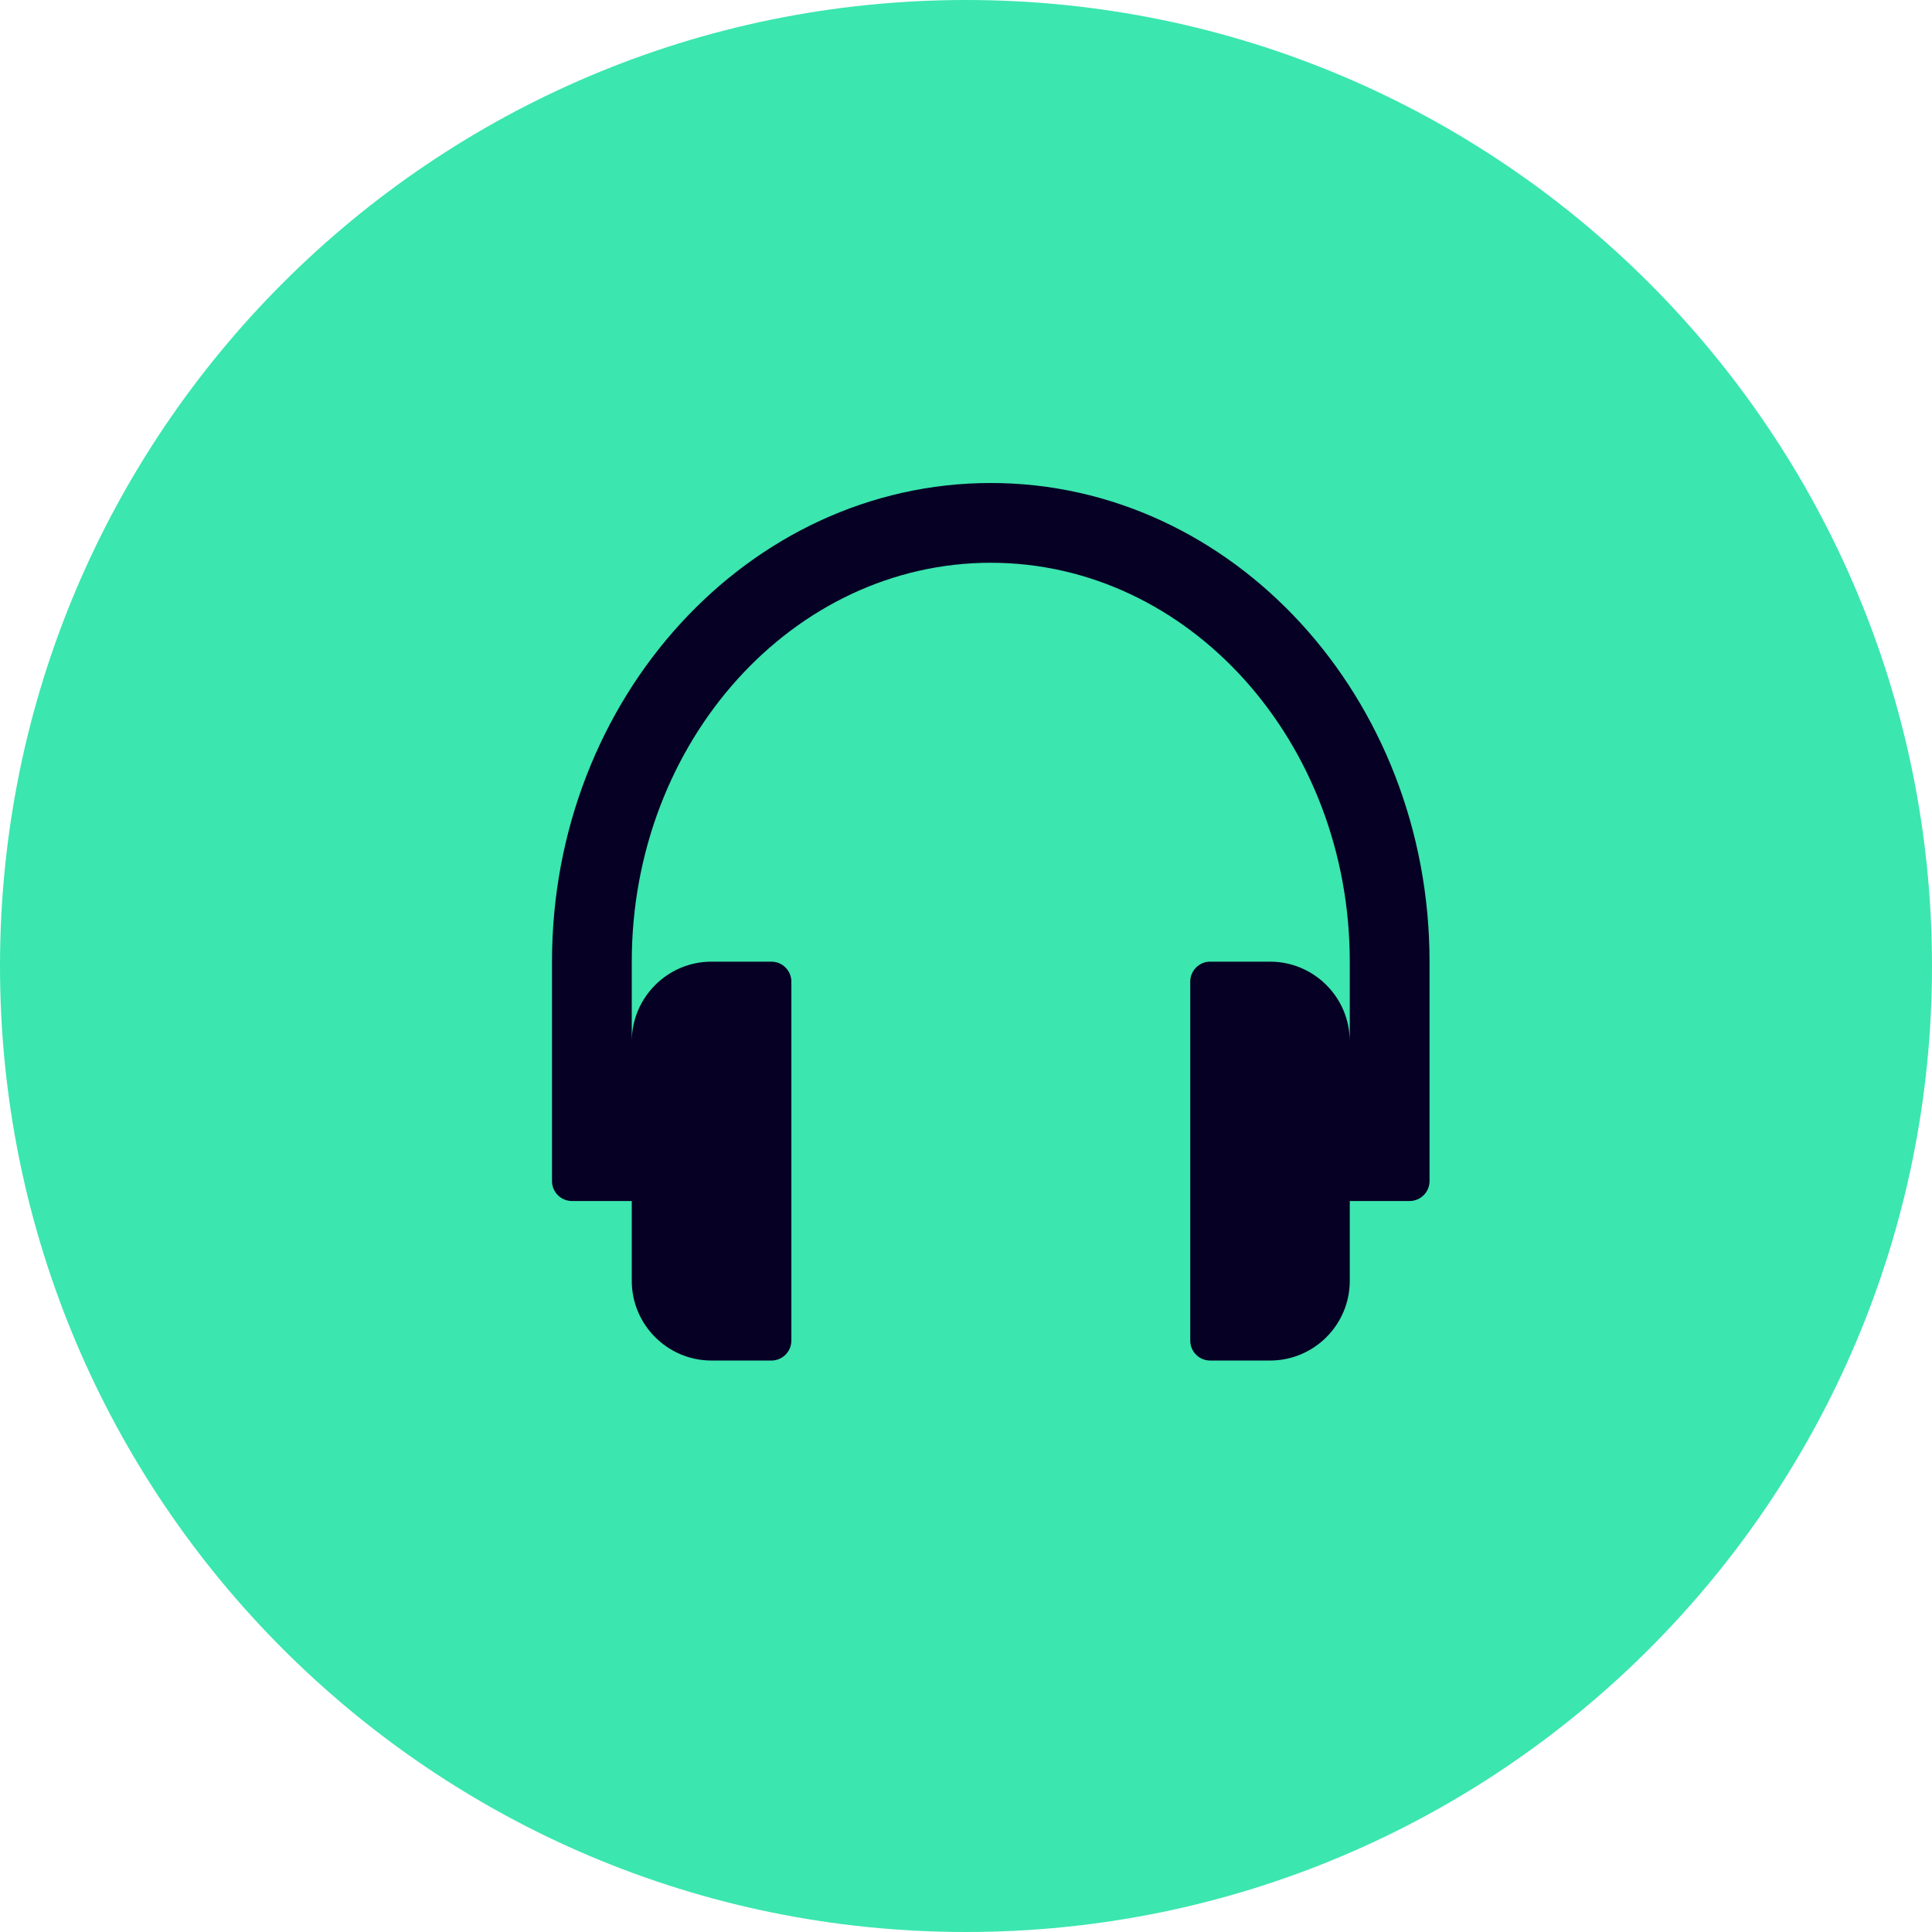 <svg width="28" height="28" viewBox="0 0 28 28" fill="none" xmlns="http://www.w3.org/2000/svg">
<path fill-rule="evenodd" clip-rule="evenodd" d="M14 28C21.732 28 28 21.732 28 14C28 6.268 21.732 0 14 0C6.268 0 0 6.268 0 14C0 21.732 6.268 28 14 28Z" fill="#3BE6AF"/>
<path fill-rule="evenodd" clip-rule="evenodd" d="M14.359 7C10.853 7 8 10.112 8 13.937V17.117C8 17.276 8.129 17.406 8.289 17.406H9.156V18.562C9.156 19.2 9.675 19.718 10.312 19.718H11.18C11.339 19.718 11.469 19.589 11.469 19.429V14.226C11.469 14.067 11.339 13.937 11.18 13.937H10.312C9.675 13.937 9.156 14.456 9.156 15.094V13.937C9.156 10.749 11.49 8.156 14.359 8.156C17.228 8.156 19.562 10.749 19.562 13.937V15.094C19.562 14.456 19.044 13.937 18.406 13.937H17.539C17.379 13.937 17.25 14.067 17.25 14.226V19.429C17.25 19.589 17.379 19.718 17.539 19.718H18.406C19.044 19.718 19.562 19.2 19.562 18.562V17.406H20.429C20.589 17.406 20.718 17.276 20.718 17.117V13.937C20.718 10.112 17.866 7 14.359 7Z" fill="#060124"/>
</svg>
